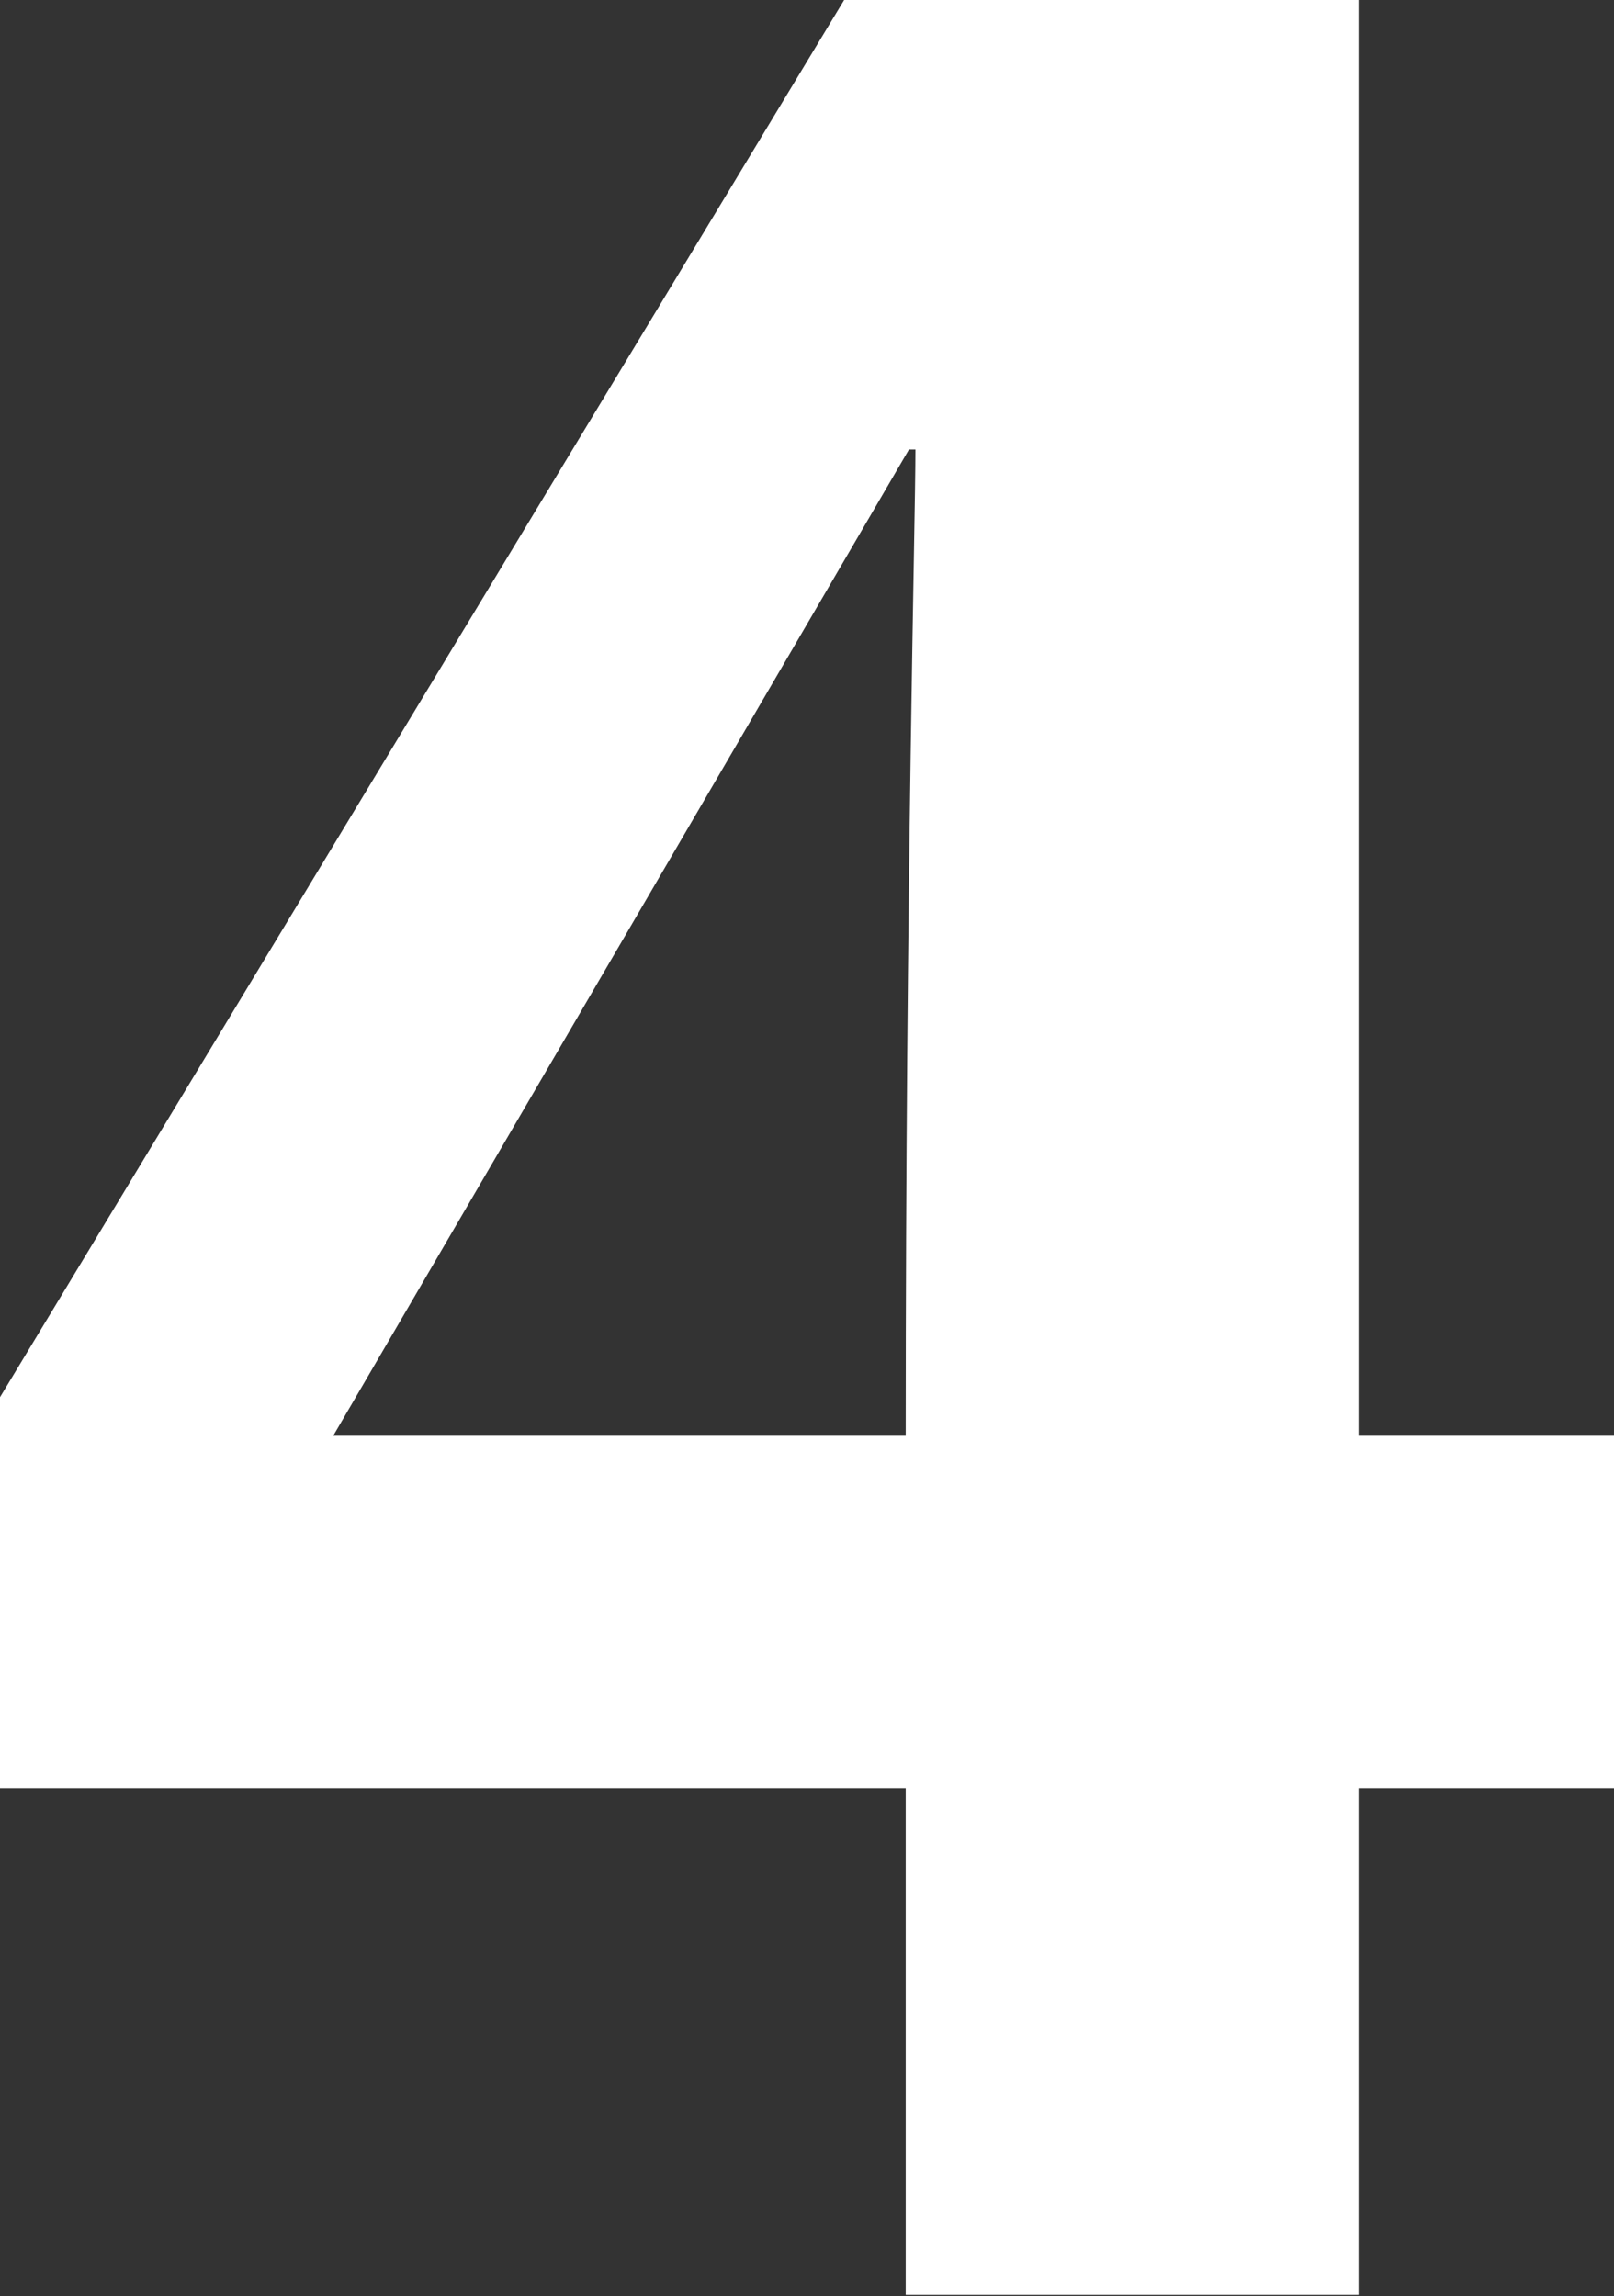 <svg xmlns="http://www.w3.org/2000/svg" viewBox="0 0 59.77 85.04"><rect x="0" y="0" width="59.77" height="85.04" fill="#333333" stroke="none"/><defs><style>.cls-1{fill:#fff;}</style></defs><g id="레이어_2" data-name="레이어 2"><g id="레이어_1-2" data-name="레이어 1"><path class="cls-1" d="M59.77,66.24H50.31V85H33.54V66.24H0V51.75L31.26,0H50.31V53.18h9.46ZM33.54,53.18c0-20.6.36-33.9.36-36.53h-.24L12.34,53.18Z"/></g></g></svg>
